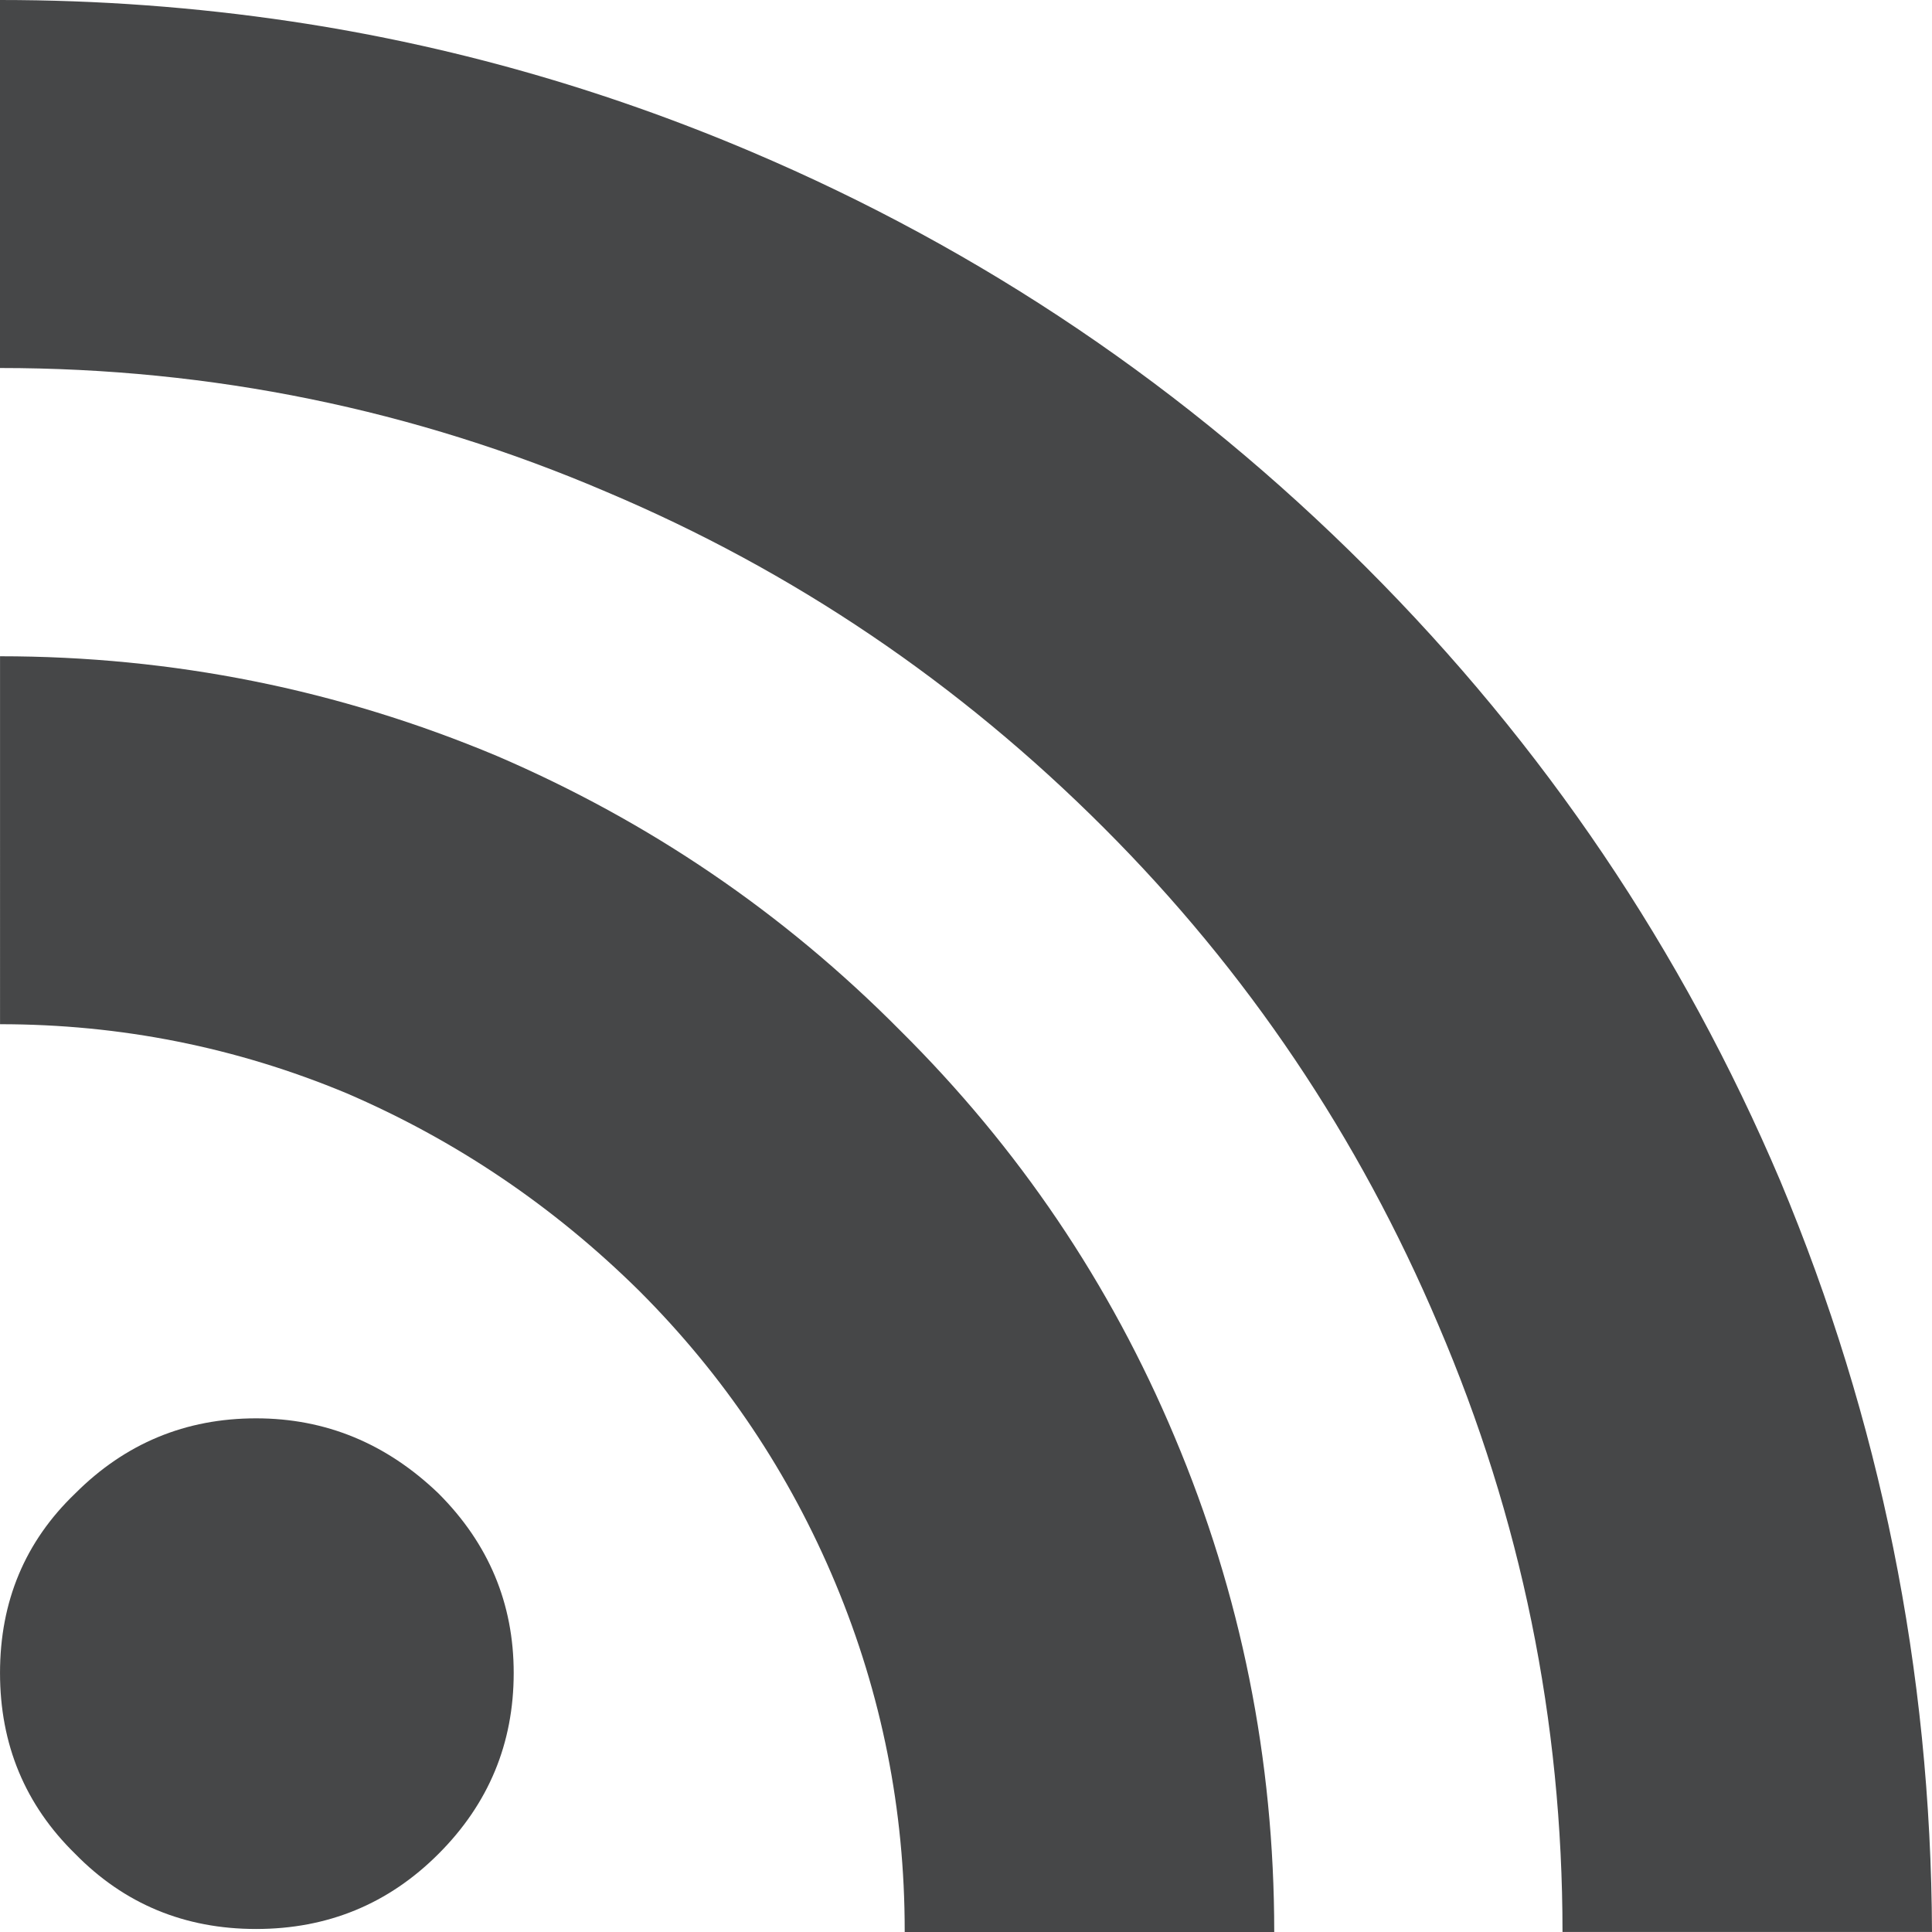 <?xml version="1.0" encoding="utf-8"?>
<!-- Generator: Adobe Illustrator 17.0.0, SVG Export Plug-In . SVG Version: 6.00 Build 0)  -->
<!DOCTYPE svg PUBLIC "-//W3C//DTD SVG 1.1//EN" "http://www.w3.org/Graphics/SVG/1.1/DTD/svg11.dtd">
<svg version="1.1" id="Layer_1" xmlns="http://www.w3.org/2000/svg" xmlns:xlink="http://www.w3.org/1999/xlink" x="0px" y="0px"
	 width="100px" height="100px" viewBox="0 0 100 100" enable-background="new 0 0 100 100" xml:space="preserve">
<g>
	<path fill="#464748" d="M0,33.968c8.942,0,17.513,1.72,25.716,5.159c7.884,3.388,14.841,8.12,20.872,14.206
		c6.137,6.087,10.874,13.096,14.207,21.033c3.438,8.146,5.159,16.693,5.159,25.635H46.827v-0.08c0-6.245-1.19-12.222-3.571-17.938
		c-2.381-5.714-5.769-10.766-10.16-15.158c-4.445-4.392-9.497-7.803-15.158-10.239c-5.714-2.382-11.695-3.573-17.936-3.573V33.968H0
		z"/>
	<path fill="#464748" d="M80.875,100c0-10.953-2.144-21.428-6.43-31.431c-4.126-9.735-9.893-18.306-17.302-25.712
		c-7.512-7.516-16.085-13.308-25.714-17.381C21.43,21.19,10.951,19.048,0,19.048V0c5.08,0,10.105,0.368,15.079,1.11
		c8.149,1.218,16.086,3.465,23.809,6.745c11.957,5.08,22.566,12.248,31.825,21.509C79.92,38.57,87.062,49.153,92.142,61.11
		c5.185,12.382,7.803,25.344,7.858,38.888H80.875V100z"/>
	<path fill="#464748" d="M13.255,73.413c3.599,0,6.745,1.297,9.444,3.89c2.591,2.593,3.89,5.688,3.89,9.287
		c0,3.65-1.297,6.772-3.89,9.364c-2.591,2.595-5.741,3.89-9.444,3.89s-6.825-1.297-9.364-3.89c-2.593-2.538-3.89-5.661-3.89-9.364
		s1.297-6.801,3.89-9.287C6.481,74.709,9.604,73.413,13.255,73.413z"/>
</g>
</svg>
